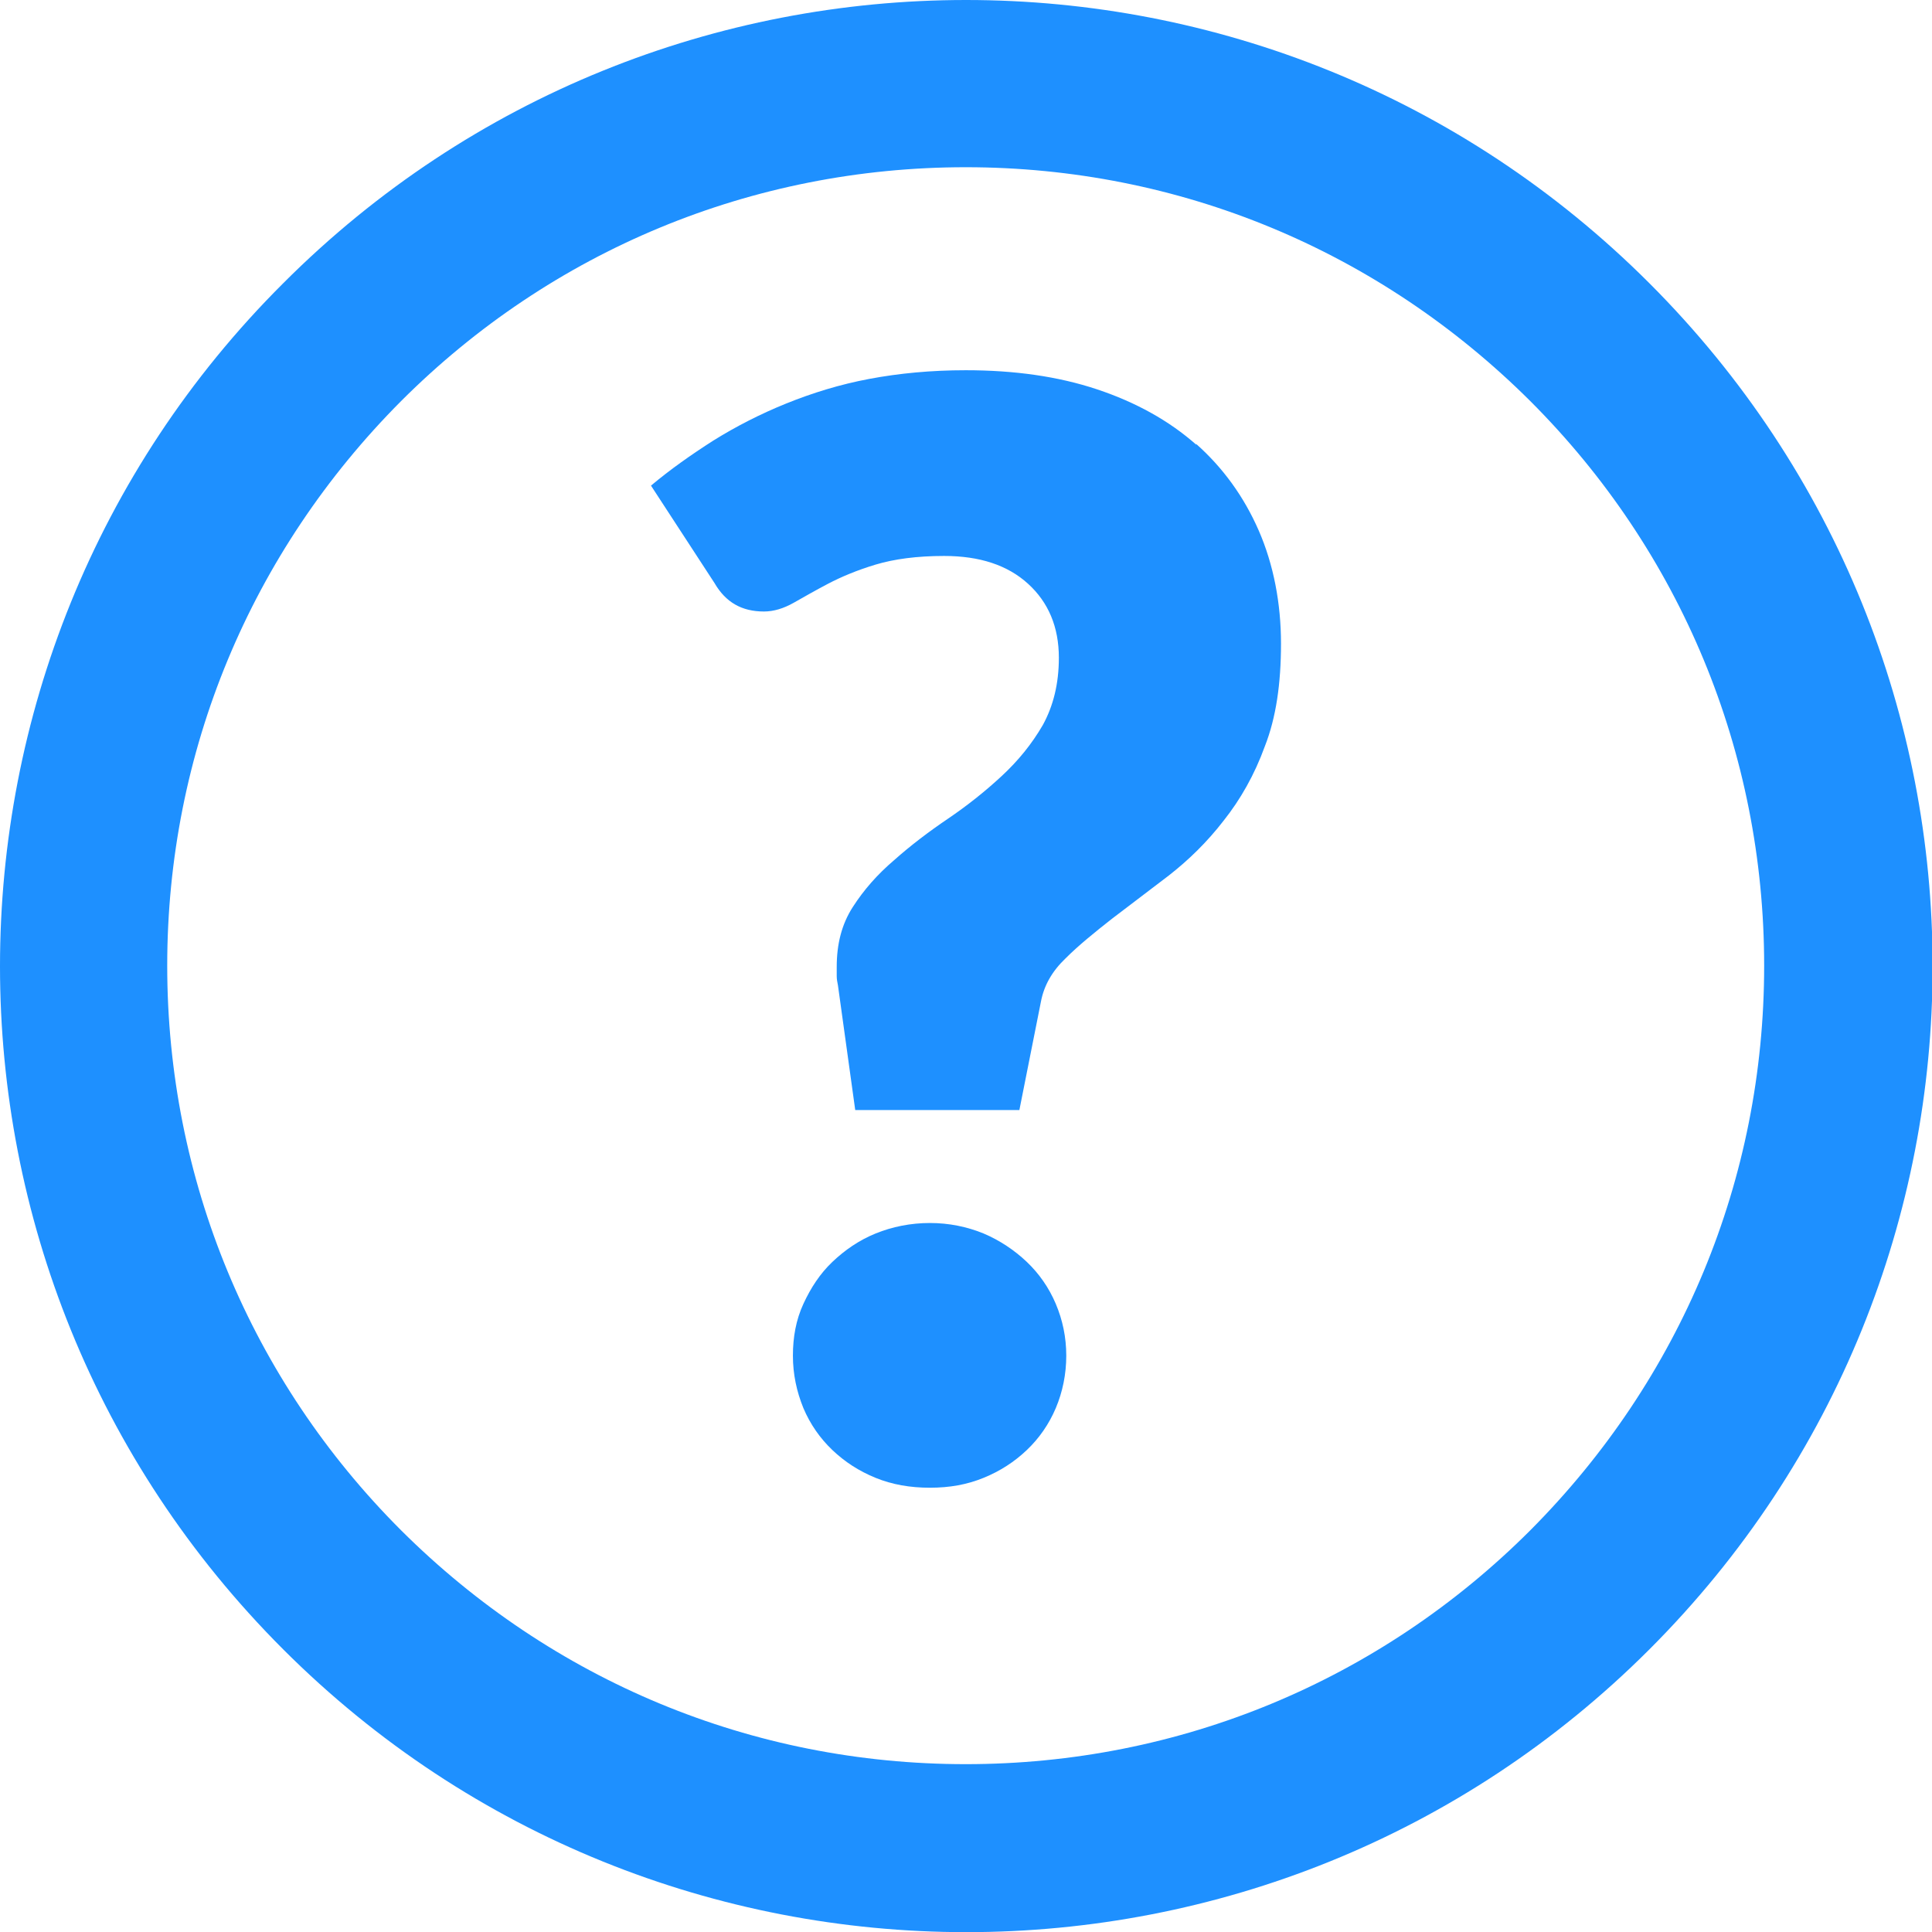 <?xml version="1.0" encoding="UTF-8"?><svg id="b" xmlns="http://www.w3.org/2000/svg" width="31.31" height="31.31" viewBox="0 0 31.31 31.31"><g id="c"><g id="d"><path d="M26.73,4.59C20.61-1.53,10.7-1.53,4.59,4.59,1.53,7.64,0,11.65,0,15.66s1.53,8.01,4.59,11.07c6.11,6.11,16.03,6.11,22.14,0,3.06-3.06,4.59-7.06,4.59-11.07s-1.53-8.01-4.59-11.07ZM24.8,24.8c-2.44,2.44-5.69,3.79-9.15,3.79s-6.7-1.35-9.15-3.79c-2.44-2.44-3.79-5.69-3.79-9.15s1.35-6.7,3.79-9.15c2.44-2.44,5.69-3.79,9.15-3.79s6.7,1.35,9.15,3.79c2.44,2.44,3.79,5.69,3.79,9.15s-1.35,6.7-3.79,9.15Z" fill="#1e90ff"/><path d="M16.64,20.45c-.2-.19-.44-.35-.7-.46-.27-.11-.56-.17-.87-.17s-.61.06-.88.17c-.27.11-.5.27-.7.46-.2.19-.35.42-.47.68s-.17.54-.17.84.06.58.17.85c.11.26.27.49.47.68.2.19.43.34.7.45.27.11.56.16.88.16s.6-.05.87-.16c.27-.11.5-.26.7-.45.2-.19.36-.42.47-.68.11-.26.17-.55.17-.85s-.06-.58-.17-.84-.27-.49-.47-.68Z" fill="#1e90ff"/><path d="M19.39,7.21c-.44-.39-.98-.69-1.61-.9-.63-.21-1.34-.31-2.13-.31-.56,0-1.08.05-1.56.14s-.93.23-1.35.4c-.42.17-.81.37-1.18.6-.36.23-.7.47-1.01.73l1.03,1.58c.18.31.44.46.8.46.16,0,.32-.05.48-.14.16-.09.35-.2.56-.31s.47-.22.77-.31c.3-.09.67-.14,1.11-.14.58,0,1.03.15,1.36.45.33.3.5.7.5,1.2,0,.42-.09.78-.26,1.09-.18.31-.4.58-.67.83-.27.25-.56.48-.87.69-.31.21-.6.43-.87.67-.27.23-.49.48-.67.76-.18.28-.26.6-.26.97,0,.05,0,.1,0,.15,0,.05.01.1.02.15l.28,2.02h2.66l.35-1.76c.05-.26.18-.49.4-.7.21-.21.47-.42.75-.64.29-.22.59-.45.92-.7.32-.25.62-.54.89-.89.27-.34.5-.74.67-1.21.18-.46.26-1.01.26-1.66s-.12-1.28-.36-1.83c-.24-.55-.58-1.02-1.02-1.41Z" fill="#1e90ff"/></g></g></svg>